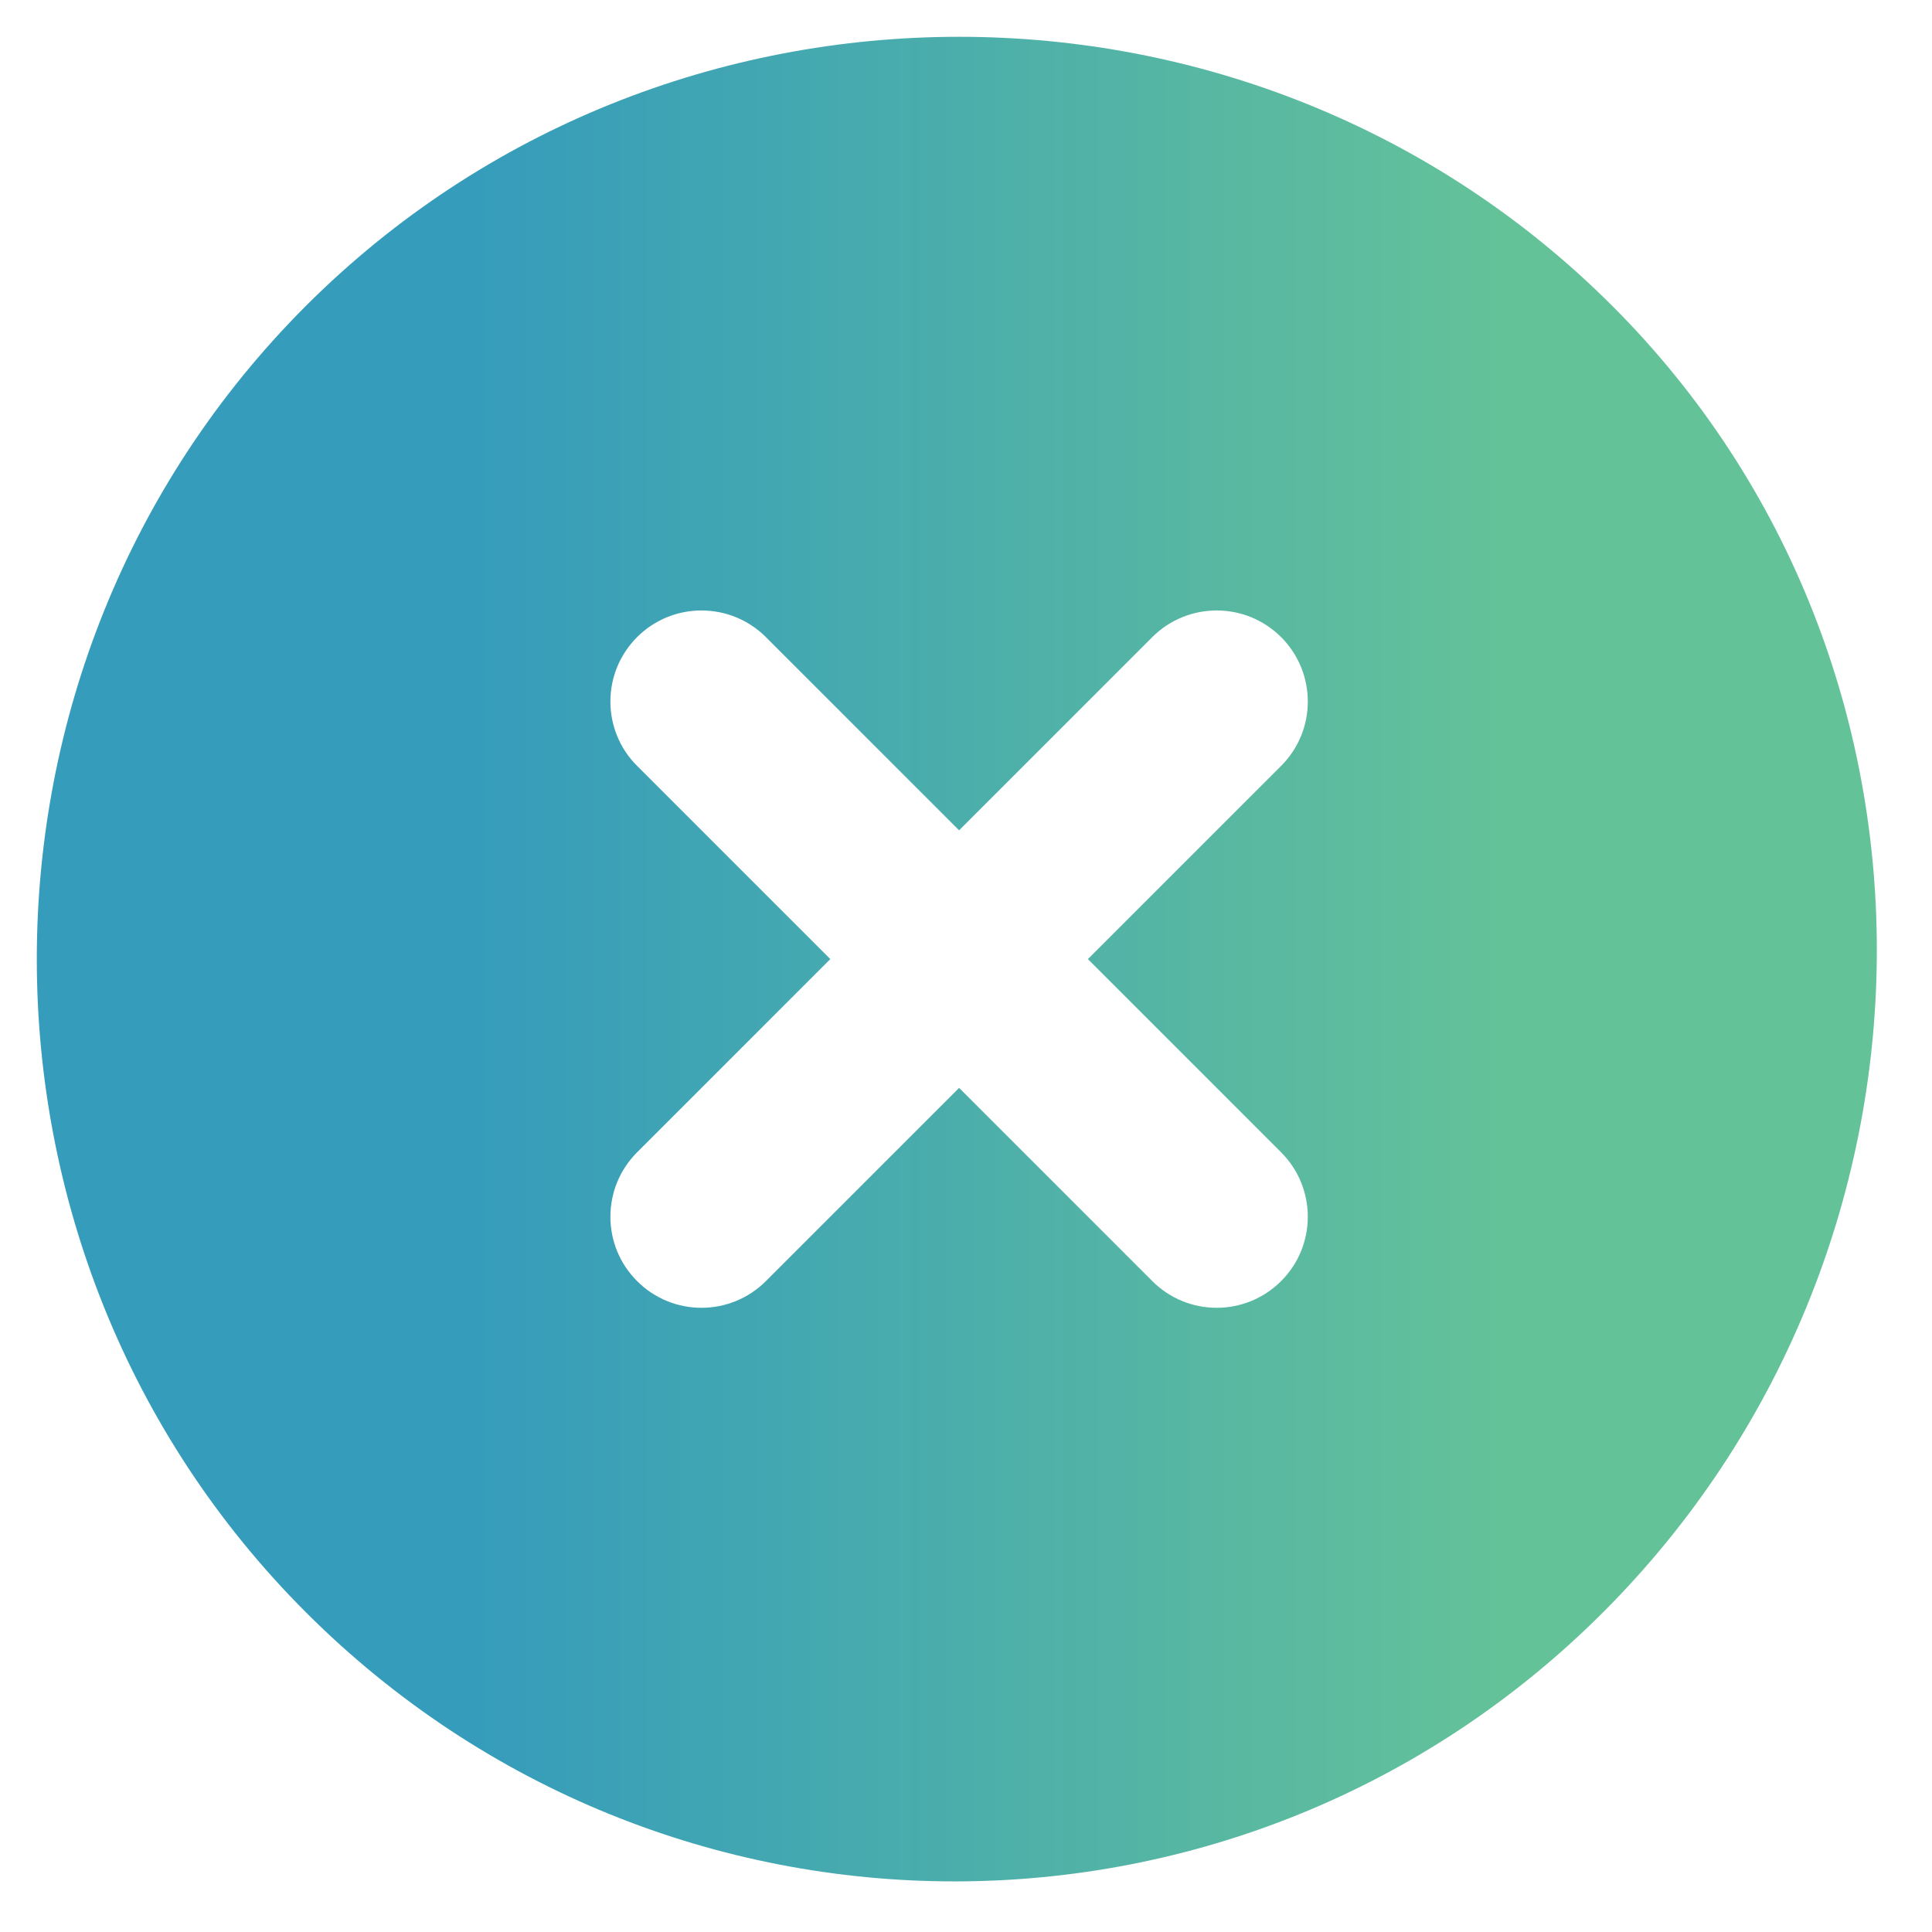 <svg width="21" height="21" viewBox="0 0 21 21" fill="none" xmlns="http://www.w3.org/2000/svg">
<path d="M17.525 3.325C13.625 -0.575 7.225 -0.575 3.325 3.325C-0.575 7.225 -0.575 13.625 3.325 17.525C7.225 21.425 13.525 21.425 17.425 17.525C21.325 13.625 21.425 7.225 17.525 3.325ZM13.925 13.925C13.538 14.312 12.912 14.312 12.525 13.925L10.425 11.825L8.325 13.925C7.938 14.312 7.311 14.312 6.925 13.925C6.538 13.539 6.538 12.912 6.925 12.525L9.025 10.425L6.925 8.325C6.538 7.939 6.538 7.312 6.925 6.925C7.311 6.539 7.938 6.539 8.325 6.925L10.425 9.025L12.525 6.925C12.912 6.539 13.538 6.539 13.925 6.925C14.312 7.312 14.312 7.939 13.925 8.325L11.825 10.425L13.925 12.525C14.312 12.912 14.312 13.539 13.925 13.925Z" fill="url(#paint0_linear_1663_243)"/>
<defs>
<linearGradient id="paint0_linear_1663_243" x1="5.106" y1="10.425" x2="16.356" y2="10.425" gradientUnits="userSpaceOnUse">
<stop stop-color="#359CBB"/>
<stop offset="1" stop-color="#64C299"/>
</linearGradient>
</defs>
</svg>
